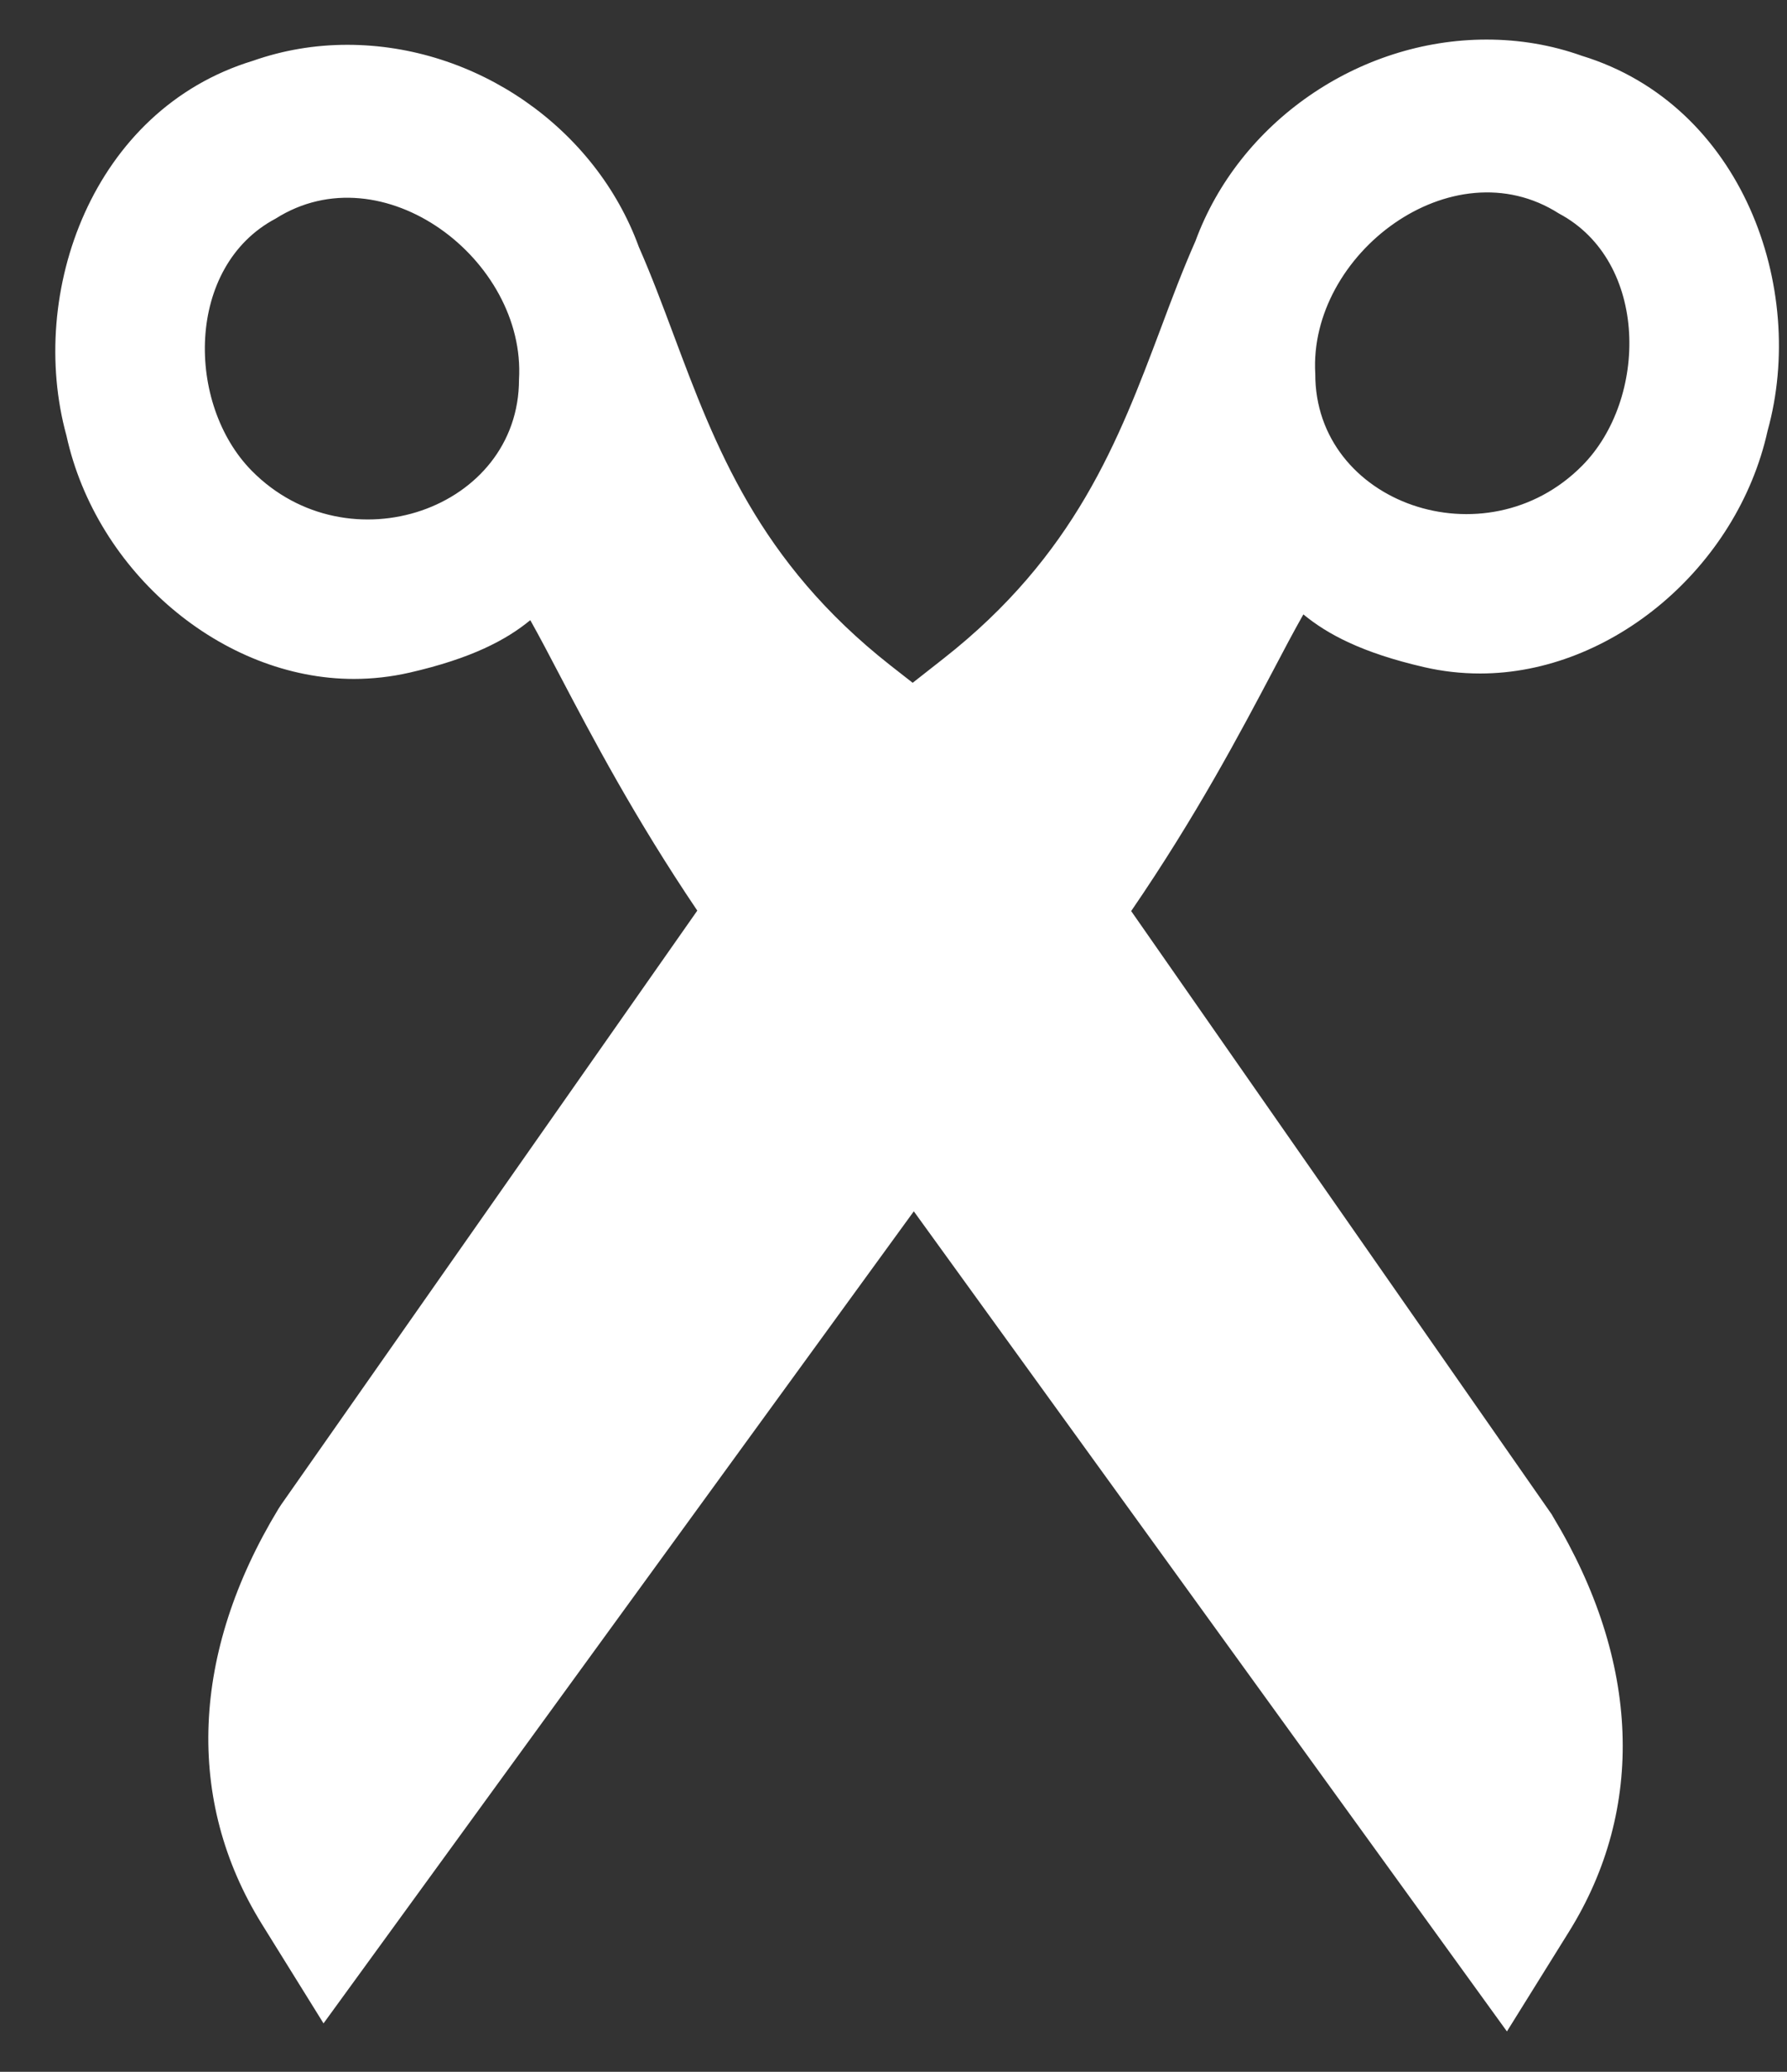 <?xml version="1.0" encoding="utf-8"?>
<!-- Generator: Adobe Illustrator 16.2.1, SVG Export Plug-In . SVG Version: 6.00 Build 0)  -->
<!DOCTYPE svg PUBLIC "-//W3C//DTD SVG 1.1//EN" "http://www.w3.org/Graphics/SVG/1.1/DTD/svg11.dtd">
<svg version="1.1" id="Layer_1" xmlns="http://www.w3.org/2000/svg" xmlns:xlink="http://www.w3.org/1999/xlink" x="0px" y="0px"
	 width="44px" height="51px" viewBox="0 0 44 51" enable-background="new 0 0 44 51" xml:space="preserve">
<rect x="0" y="0" width="44" height="51" fill="#333333" stroke="none"/>
<path fill="#FFFFFF" d="M38.95,1.374c-0.748-0.267-1.536-0.4-2.347-0.4c-3.157,0-6.094,2.035-7.168,4.96
	c-0.31,0.701-0.578,1.411-0.859,2.164c-1.032,2.739-2.104,5.575-5.354,8.121l-0.75,0.589l-0.551-0.431
	c-3.244-2.55-4.306-5.384-5.332-8.126c-0.283-0.756-0.55-1.47-0.859-2.172c-1.07-2.934-4.008-4.976-7.178-4.976
	c-0.801,0-1.584,0.133-2.326,0.394C2.272,2.702,0.669,7.21,1.636,10.723c0.737,3.363,3.832,5.99,7.078,5.99
	c0.46,0,0.921-0.053,1.365-0.154c1.534-0.351,2.388-0.808,2.978-1.293c0.229,0.409,0.489,0.904,0.732,1.369
	c0.788,1.5,1.83,3.484,3.38,5.781L6.925,37.036l-0.069,0.106c-2.151,3.547-2.298,7.174-0.411,10.217l1.521,2.449L22.5,29.818
	l14.604,20.188l1.525-2.45c1.893-3.035,1.756-6.662-0.388-10.217l-0.032-0.057L27.852,22.427c1.609-2.348,2.69-4.396,3.502-5.933
	c0.244-0.467,0.506-0.96,0.738-1.37c0.588,0.485,1.44,0.945,2.971,1.298c0.453,0.105,0.916,0.157,1.381,0.157
	c3.24,0,6.336-2.618,7.078-5.974C44.498,7.096,42.903,2.585,38.95,1.374z M6.2,11.59C4.577,9.946,4.567,6.559,6.784,5.383
	c2.638-1.673,6.169,1.014,5.995,3.958C12.778,12.541,8.574,13.994,6.2,11.59z M38.955,11.465c-2.377,2.398-6.58,0.935-6.57-2.265
	c-0.171-2.943,3.37-5.624,6-3.944C40.6,6.434,40.584,9.825,38.955,11.465z"/>
</svg>
